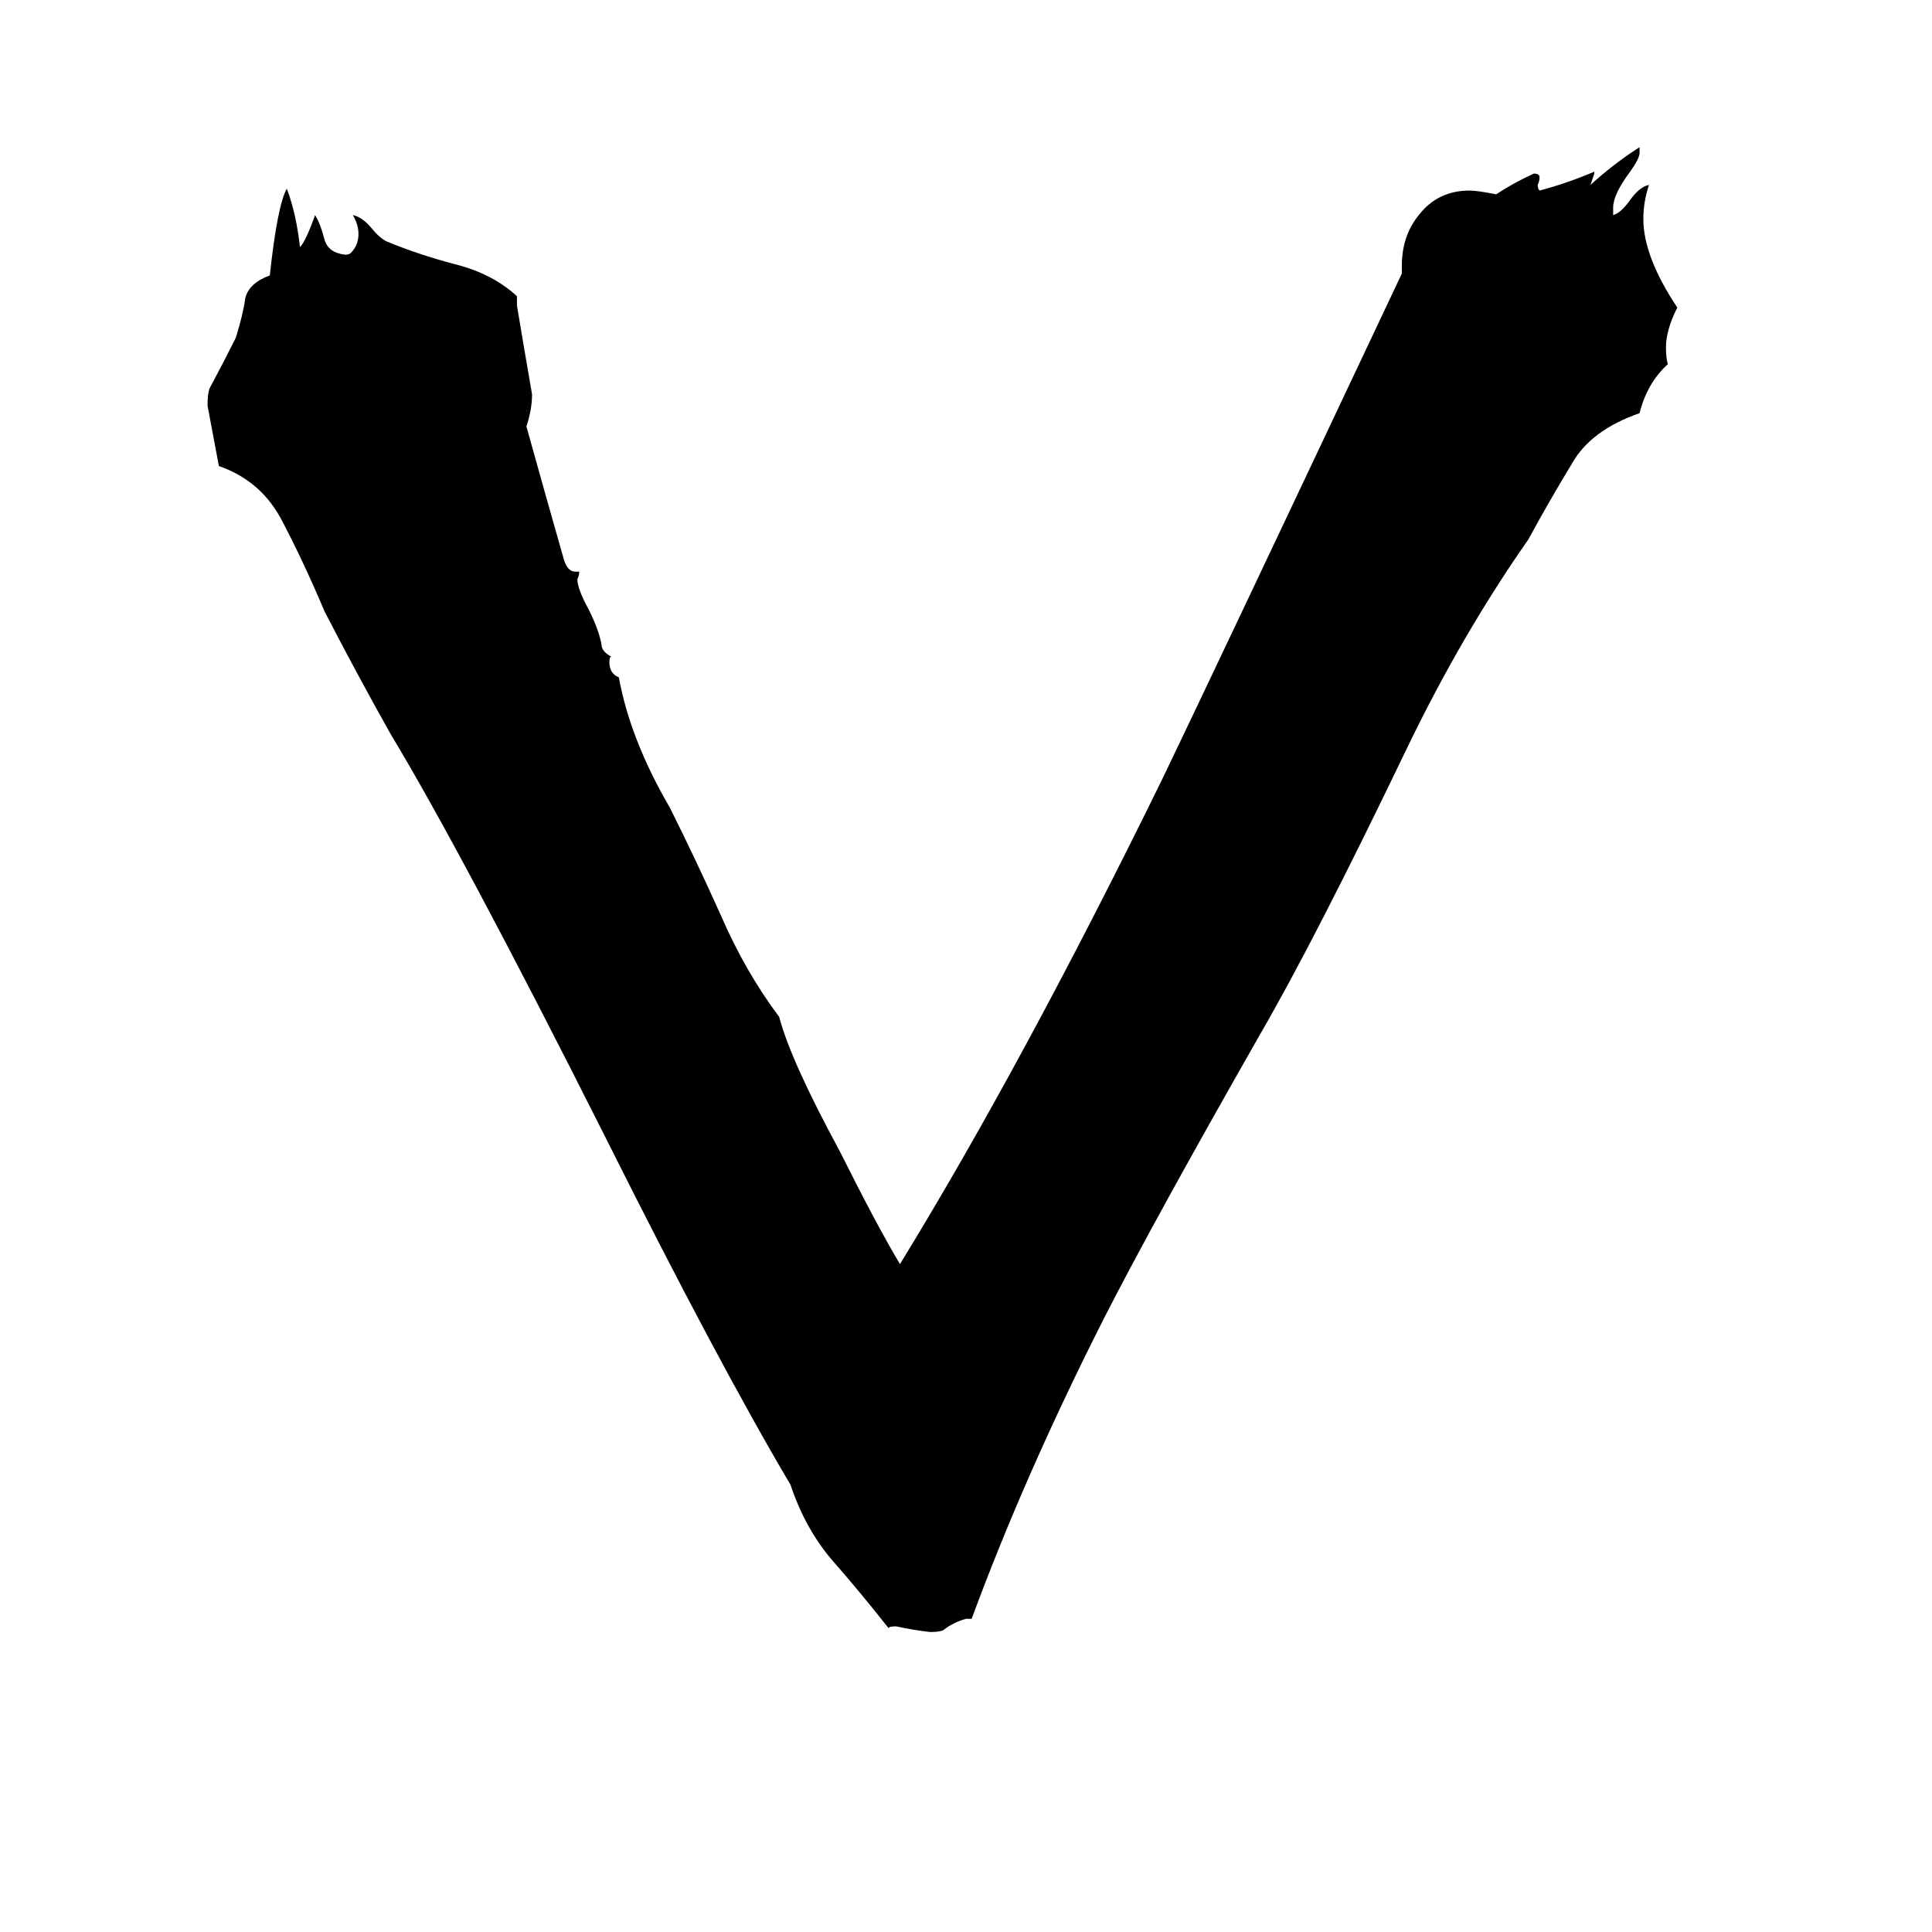 <svg xmlns="http://www.w3.org/2000/svg" viewBox="0 -800 1024 1024">
	<path fill="#000000" d="M515 58H512Q505 60 500 64Q498 65 493 65Q484 64 475 62Q471 62 471 63Q456 44 442 28Q427 11 419 -13Q380 -79 321 -197Q245 -348 207 -411Q189 -443 172 -476Q161 -502 150 -523Q139 -545 116 -553Q113 -569 110 -585Q110 -591 111 -594Q118 -607 125 -621Q129 -634 130 -642Q132 -650 143 -654Q147 -691 152 -700Q157 -687 159 -669Q162 -672 167 -686Q170 -681 172 -673Q174 -666 183 -665Q185 -665 186 -666Q190 -670 190 -676Q190 -681 187 -686Q192 -685 197 -679Q201 -674 205 -672Q222 -665 241 -660Q261 -655 274 -643V-638Q278 -614 282 -591Q282 -583 279 -574Q289 -538 299 -503Q301 -497 305 -497H307Q307 -495 306 -493Q306 -488 312 -477Q318 -465 319 -457Q320 -454 324 -452Q323 -452 323 -449Q323 -443 328 -441Q334 -408 355 -372Q369 -344 382 -315Q395 -285 413 -261Q419 -238 445 -190Q465 -150 477 -130Q542 -236 616 -387Q642 -441 743 -655V-659Q743 -675 752 -686Q762 -699 779 -699Q783 -699 793 -697Q802 -703 813 -708Q816 -708 816 -706Q816 -704 815 -702Q815 -700 816 -699Q831 -703 845 -709V-708Q844 -705 843 -702Q855 -713 869 -722V-719Q869 -716 864 -709Q855 -697 855 -690V-686Q859 -687 864 -694Q869 -701 874 -702Q871 -693 871 -684Q871 -664 889 -637Q883 -625 883 -616Q883 -610 884 -607Q873 -597 869 -581Q843 -572 833 -554Q822 -536 810 -514Q775 -464 746 -404Q697 -302 668 -252Q611 -152 585 -101Q543 -18 515 58Z"/>
</svg>